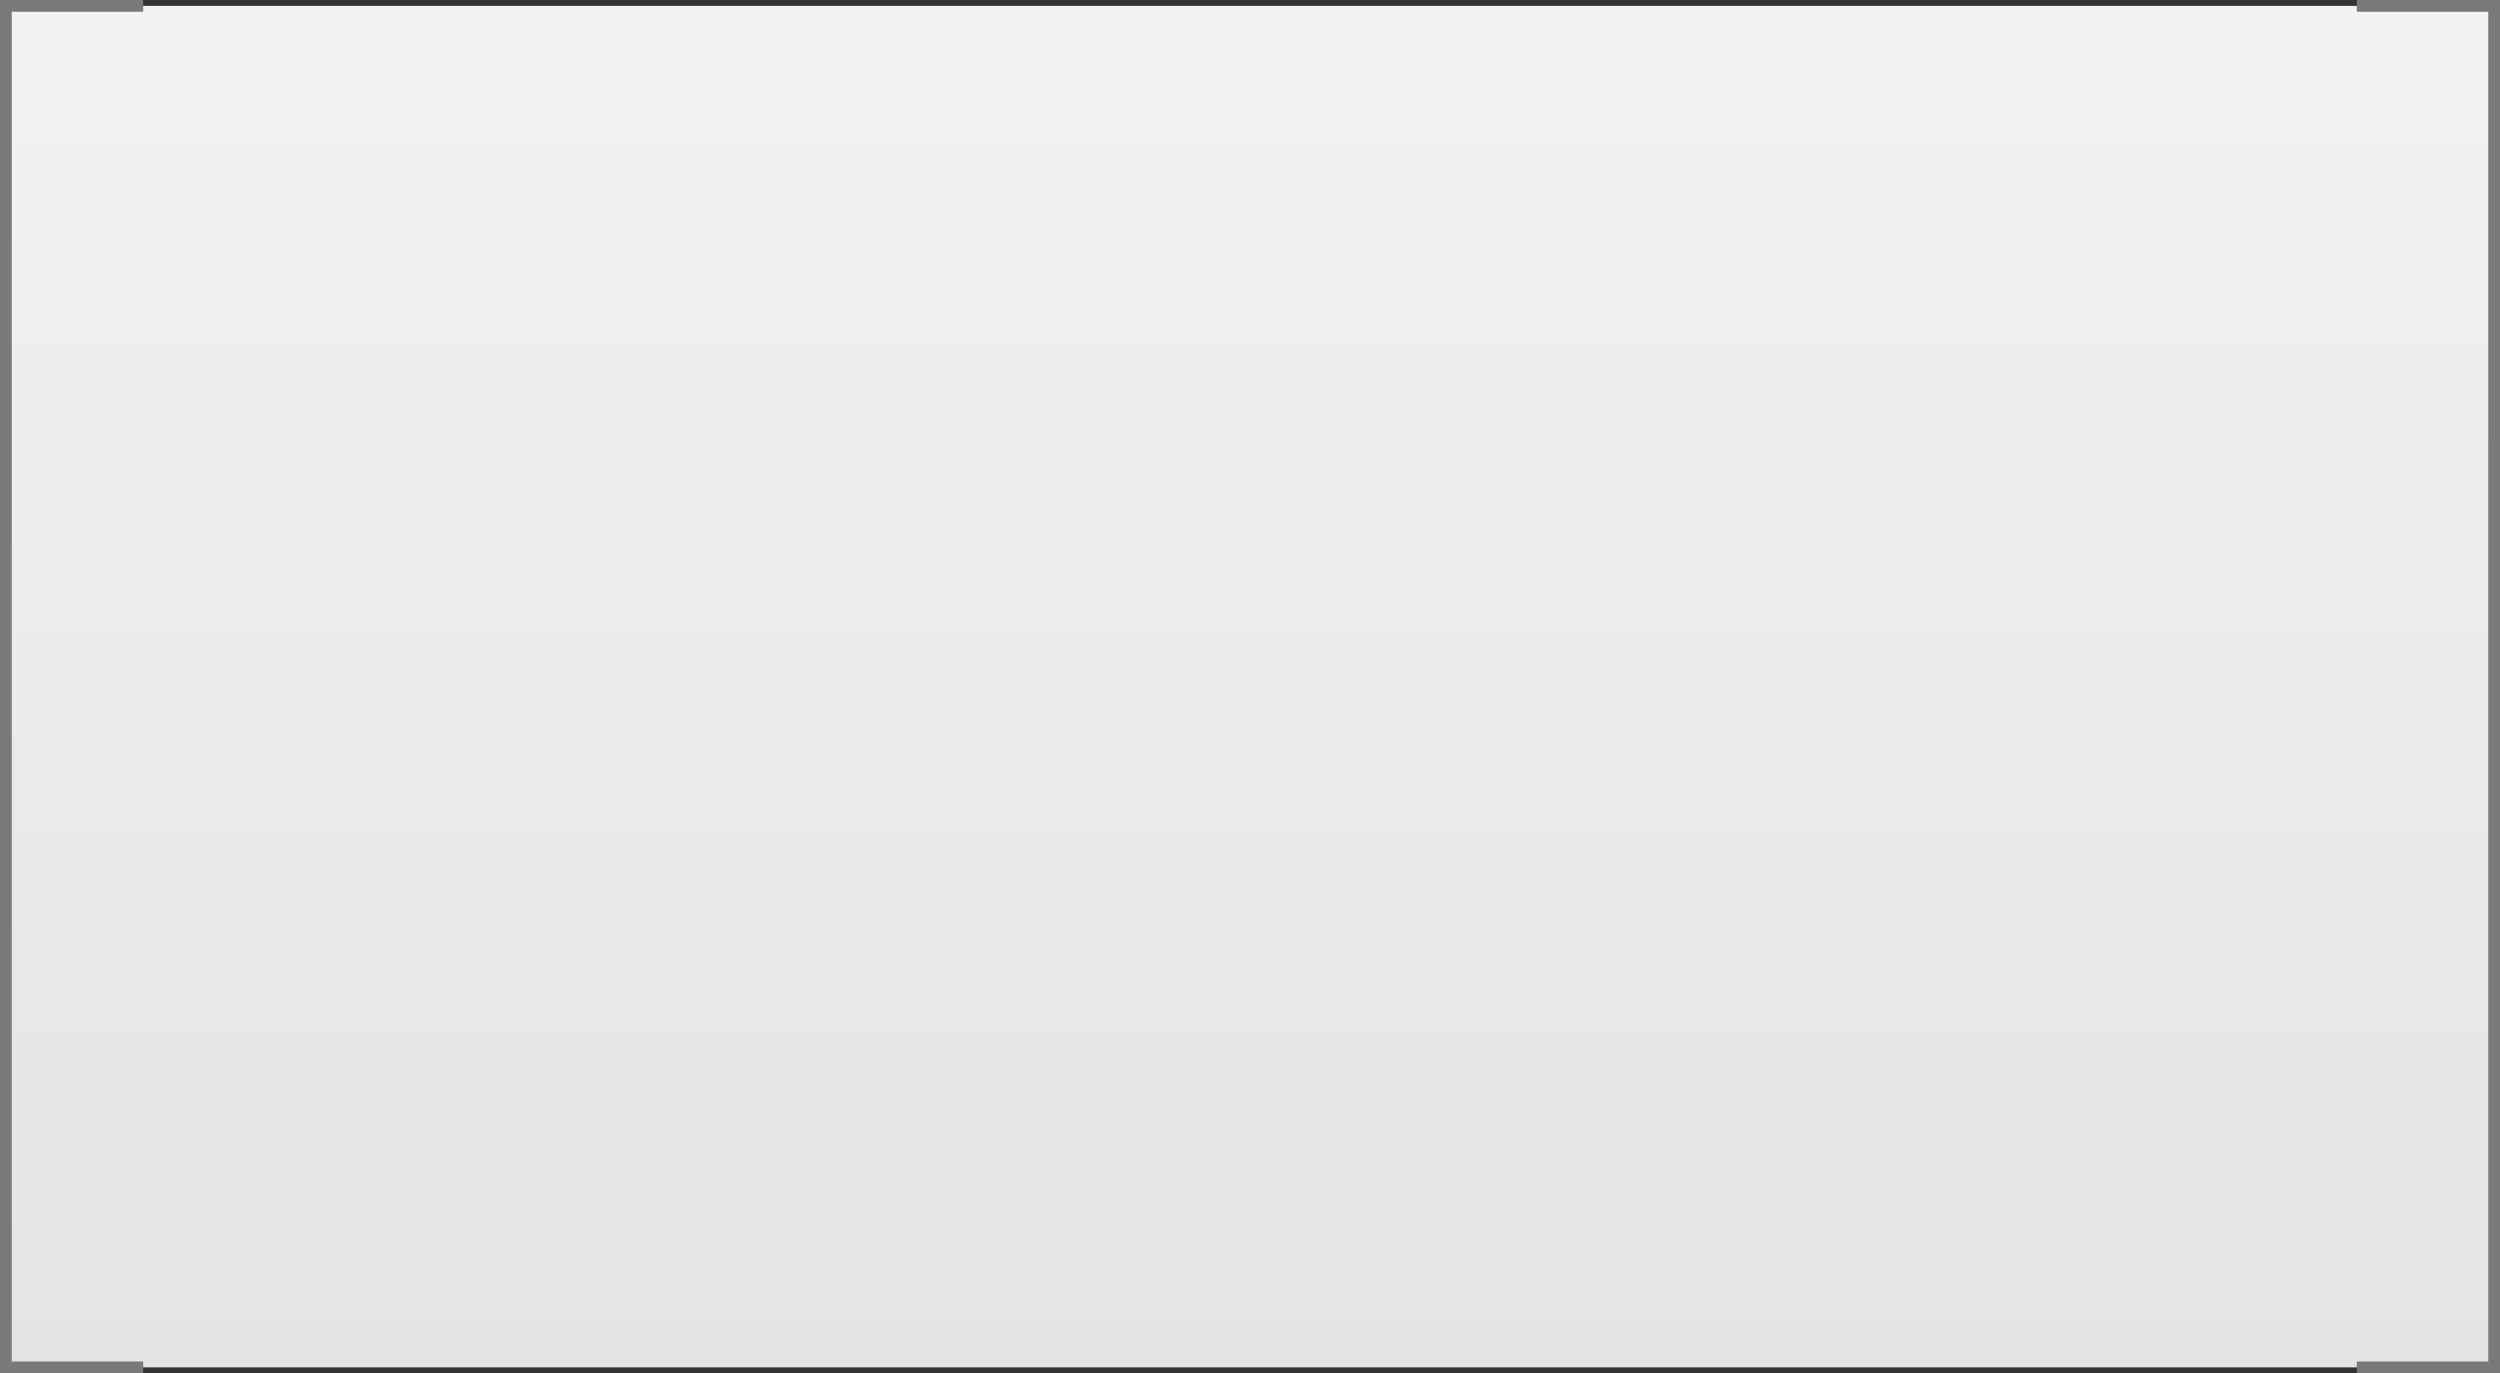 ﻿<?xml version="1.0" encoding="utf-8"?>
<svg version="1.1" xmlns:xlink="http://www.w3.org/1999/xlink" width="213px" height="117px" xmlns="http://www.w3.org/2000/svg">
  <rect width="100%" height="100%" fill="#333333" stroke="none"/>
  <defs>
    <linearGradient gradientUnits="userSpaceOnUse" x1="609.5" y1="499" x2="609.5" y2="616" id="LinearGradient625">
      <stop id="Stop626" stop-color="#ffffff" offset="0" />
      <stop id="Stop627" stop-color="#f2f2f2" offset="0" />
      <stop id="Stop628" stop-color="#e4e4e4" offset="1" />
      <stop id="Stop629" stop-color="#ffffff" offset="1" />
    </linearGradient>
  </defs>
  <g transform="matrix(1 0 0 1 -503 -499 )">
    <path d="M 515.2 499.5  L 703.8 499.5  L 715.5 499.5  L 715.5 615.5  L 703.8 615.5  L 515.2 615.5  L 503.5 615.5  L 503.5 499.5  L 515.2 499.5  Z " fill-rule="nonzero" fill="url(#LinearGradient625)" stroke="none" />
    <path d="M 703.8 499.5  L 715.5 499.5  L 715.5 615.5  L 703.8 615.5  M 515.2 615.5  L 503.5 615.5  L 503.5 499.5  L 515.2 499.5  " stroke-width="1" stroke="#797979" fill="none" />
  </g>
</svg>